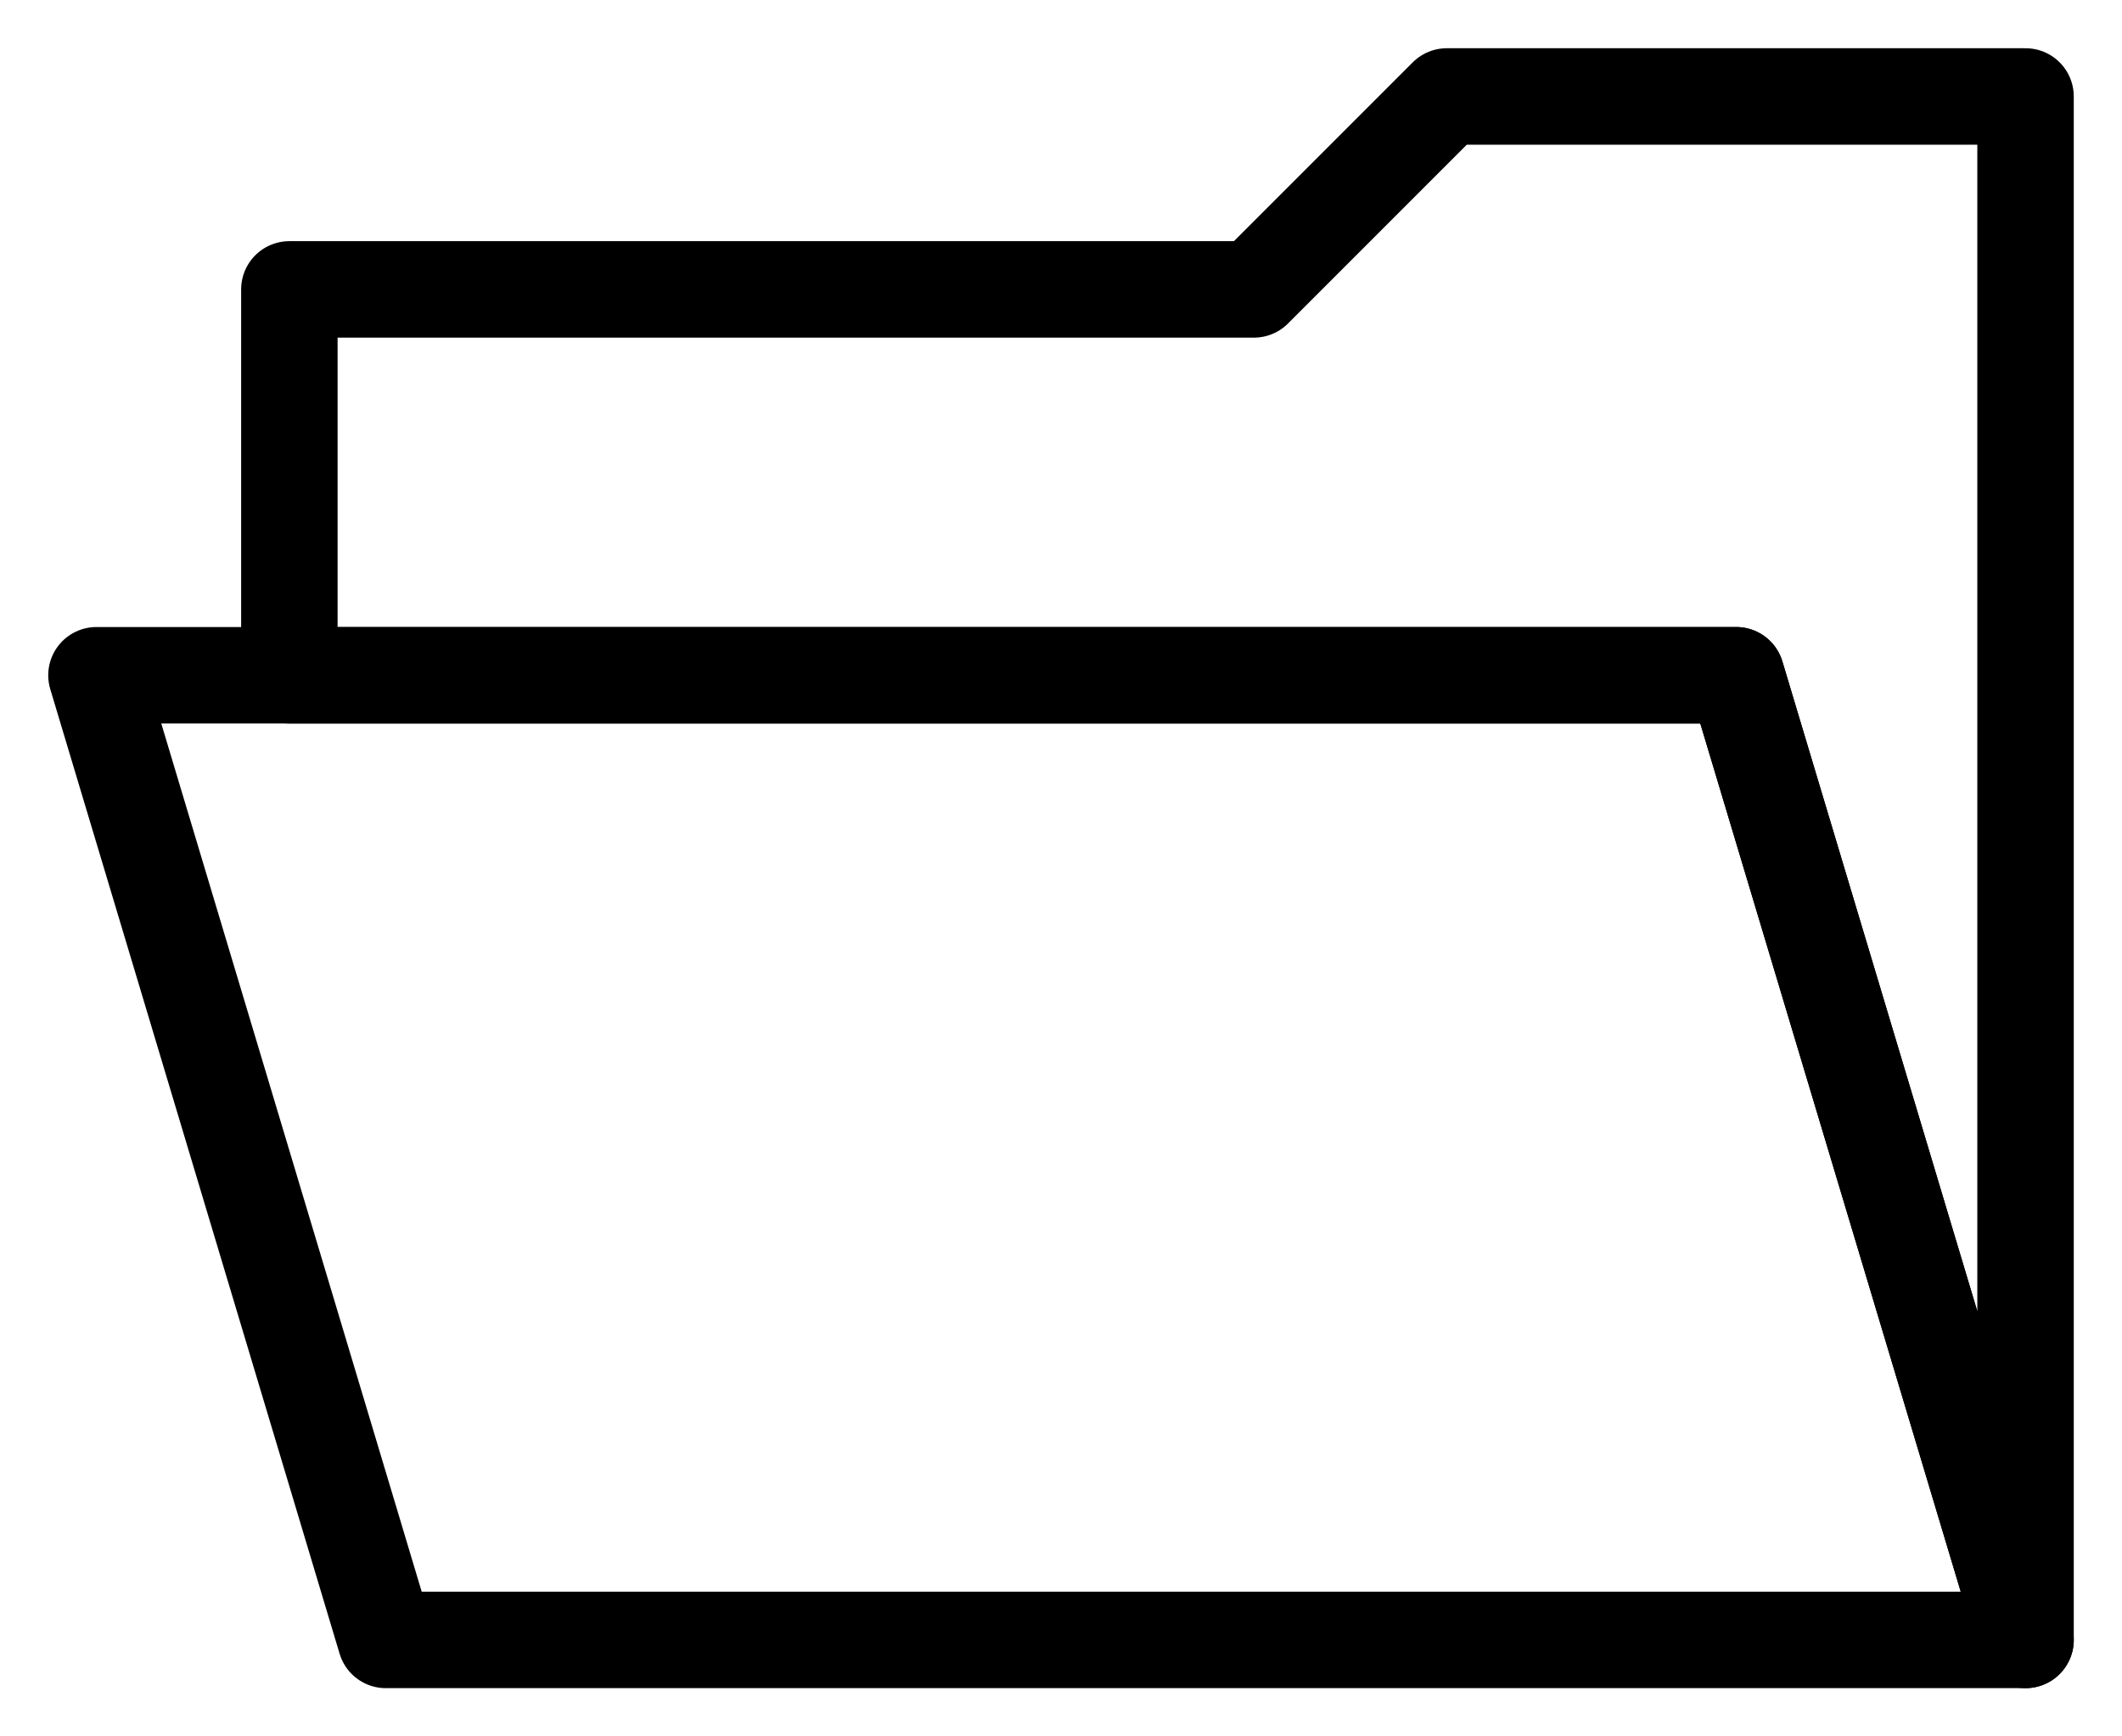 <svg width="22" height="18" viewBox="0 0 22 18" fill="none" xmlns="http://www.w3.org/2000/svg">
<path fill-rule="evenodd" clip-rule="evenodd" d="M21 17V1H15L13 3H3V7H18L21 17Z" stroke="black" stroke-miterlimit="10" stroke-linecap="round" stroke-linejoin="round"/>
<path fill-rule="evenodd" clip-rule="evenodd" d="M18 7H1L4 17H21L18 7Z" stroke="black" stroke-miterlimit="10" stroke-linecap="round" stroke-linejoin="round"/>
</svg>
